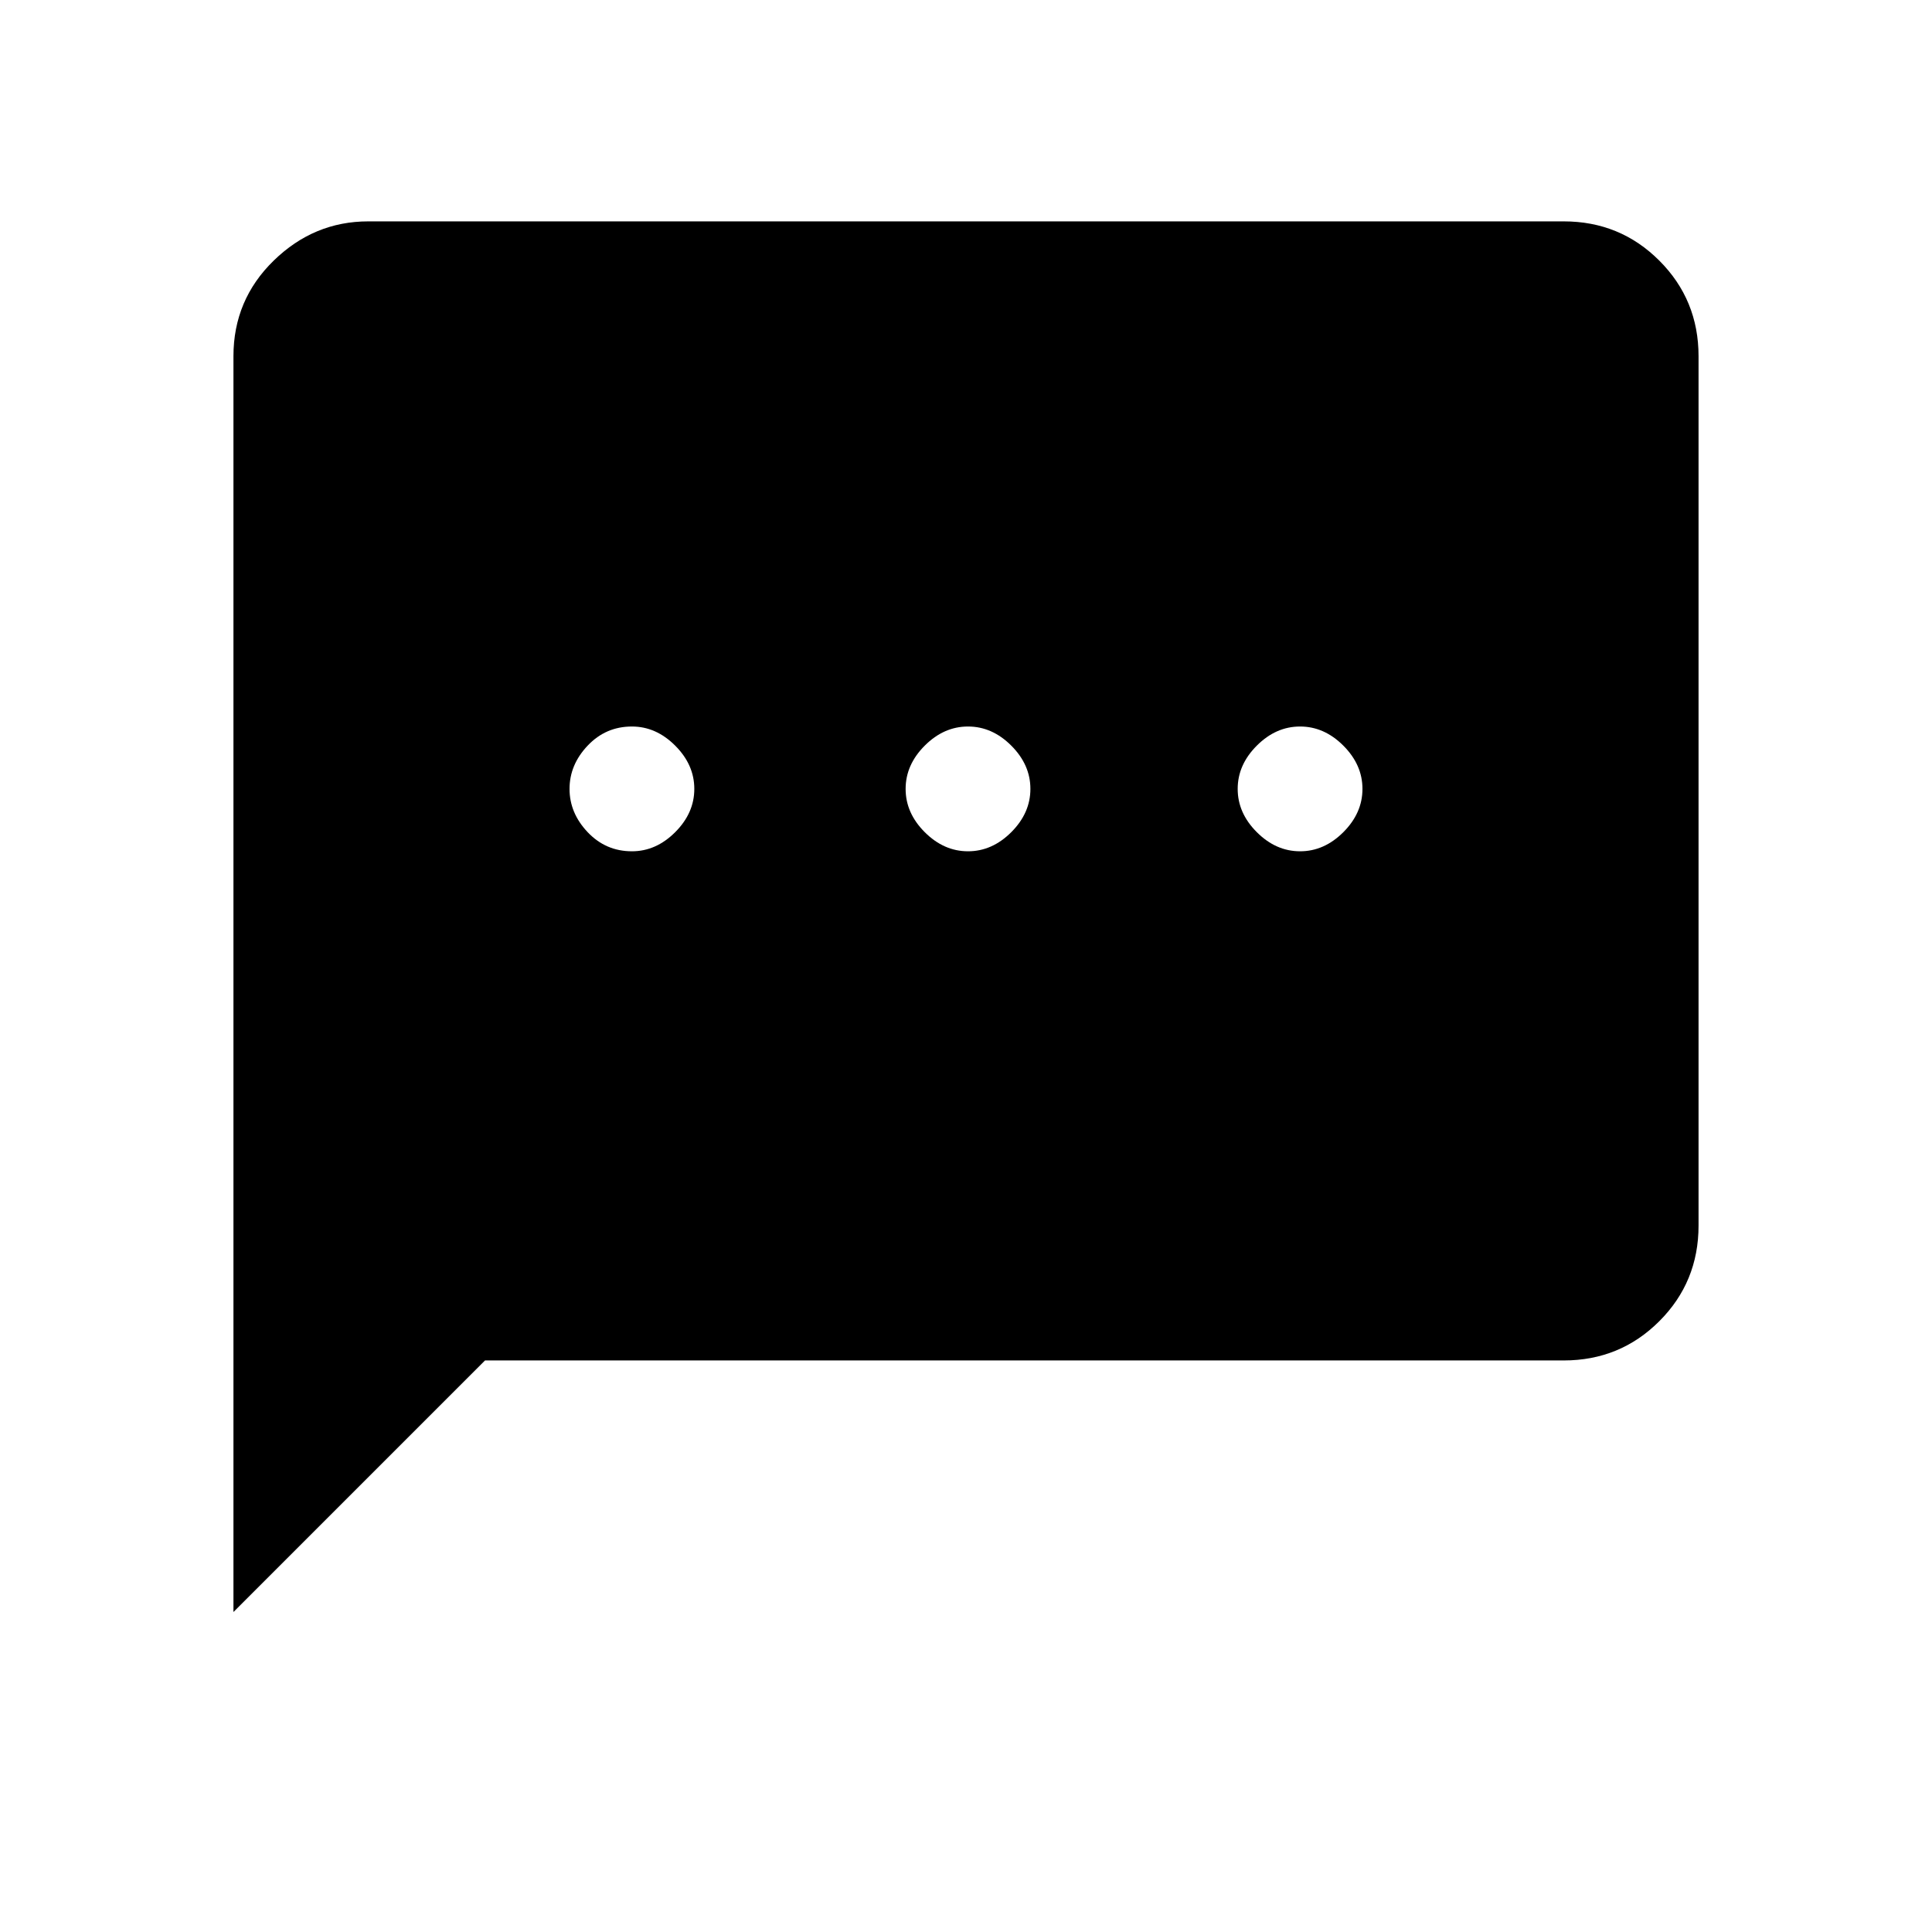 <svg xmlns="http://www.w3.org/2000/svg" height="48" width="48"><path d="M15.7 21.15q.6 0 1.075-.475t.475-1.075q0-.6-.475-1.075T15.7 18.05q-.65 0-1.1.475-.45.475-.45 1.075t.45 1.075q.45.475 1.1.475Zm8.35 0q.6 0 1.075-.475T25.6 19.6q0-.6-.475-1.075t-1.075-.475q-.6 0-1.075.475T22.5 19.6q0 .6.475 1.075t1.075.475Zm8.25 0q.6 0 1.075-.475t.475-1.075q0-.6-.475-1.075T32.3 18.05q-.6 0-1.075.475T30.75 19.6q0 .6.475 1.075t1.075.475ZM5.8 40.05V8.85q0-1.4 1-2.375 1-.975 2.35-.975h29.7q1.4 0 2.375.975.975.975.975 2.375v21.6q0 1.4-.975 2.375-.975.975-2.375.975h-26.8Z"/></svg>